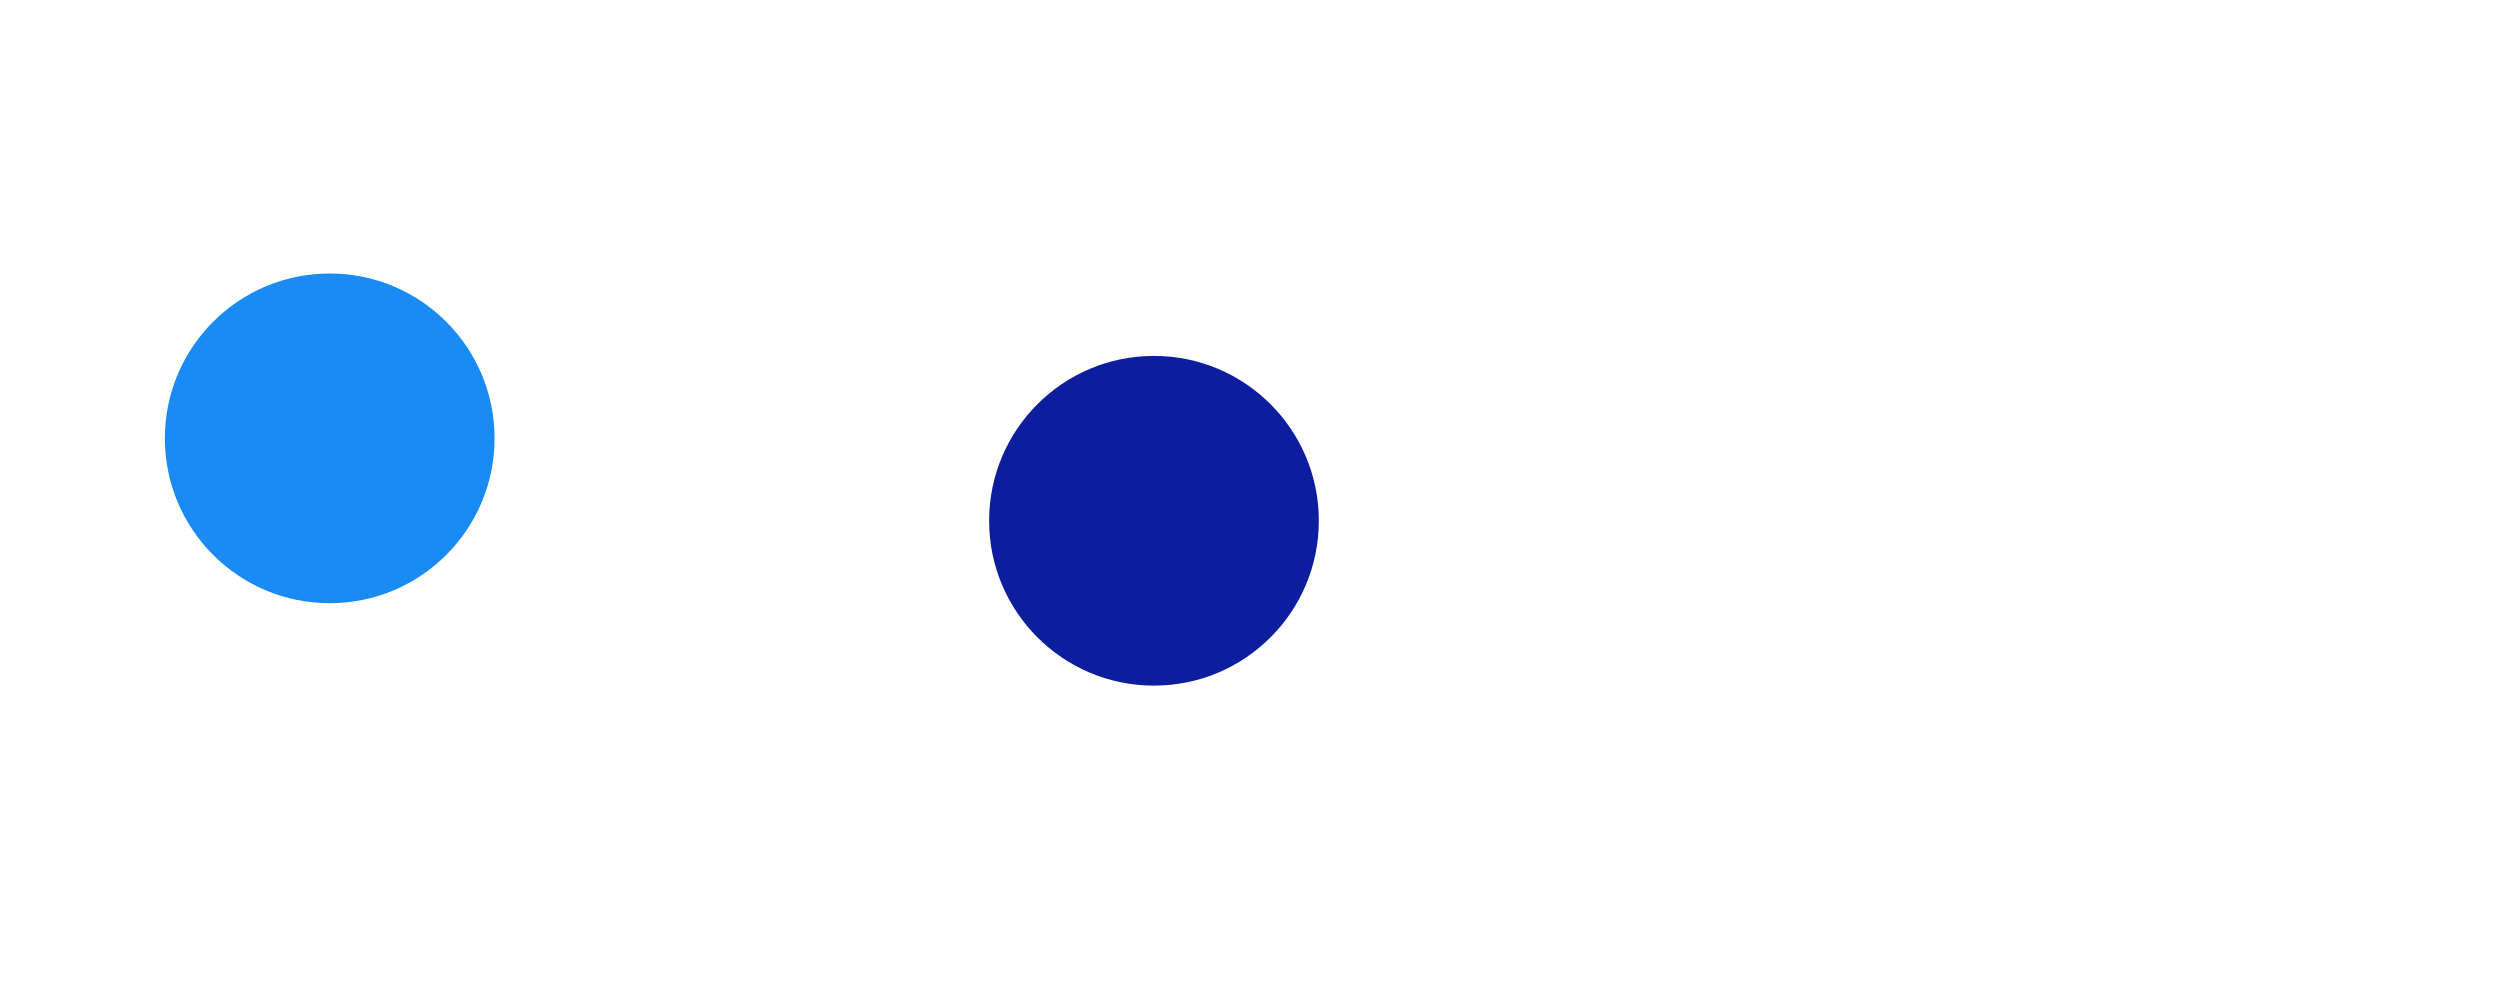 <svg viewBox="-2 -2.659 15.165 6.008" xmlns="http://www.w3.org/2000/svg">
<circle r="1" cx="0" cy="0" fill="#1A8AF5" data-avg-speed="3.6742003" data-speed="0.16666667, 0.33333337, 0.50000006, 0.6666667, 0.8333334, 0.9999999, 1.1666665, 1.3333331, 1.4999999, 1.6666665, 1.8333336, 1.9999998, 2.166667, 2.333334, 2.4999993, 2.6666663, 2.8333335, 3.0000005, 3.1666658, 3.3333347, 3.5, 3.666669, 3.8333342, 3.9999995, 4.1666684, 4.333334, 4.500003, 4.666664, 4.833333, 5.000002, 5.000002, 5.000002, 5.000002, 5.000002, 5.000002, 5.000002, 5.000002, 5.000002, 5.000002, 4.9999948, 4.9999948, 4.9999948, 4.9999948, 4.9999948, 4.9999948, 4.9999948, 4.9999948, 4.9999948, 4.9999948, 4.9999948, 4.9999948, 4.9999948, 2.0751584, 2.3988245, 2.5751848, 2.7230868, 2.7396395, 2.7551975, 2.7700713, 2.7845643, 2.798886, 2.8132226, 2.8277206, 2.8425288, 2.8577132, 2.8733838, 2.8892632, 2.9053488, 2.9222157, 2.9398944, 2.9583726, 2.9776933, 2.9978573, 3.0189066, 3.040814, 3.06362, 3.0873384, 3.1119804, 3.1375868, 3.1641414, 3.191655, 3.2201662, 3.2496588, 3.280171, 3.3116853, 3.3442137, 3.4576702, 3.4162283, 3.4517581, 3.4883325, 3.5259671, 3.5646234, 3.6042936, 3.645001, 3.6866887, 3.7829373, 3.7779162, 3.822286, 3.8675754, 3.913754, 3.9607687, 4.0444217, 4.062639, 4.111547, 4.161079, 4.2359376, 4.267639, 4.318169, 4.3690395, 4.434879, 4.477325, 4.53814, 4.5842357, 4.639791, 4.6883016, 4.7381086, 4.7882504, 4.834555, 4.884645, 4.938461, 4.995796, 4.9999967, 4.9999967, 4.9999967, 4.9999967, 4.9999967, 4.9999967, 4.9999967, 4.9999967, 4.9999967, 4.9999967, 4.9999967, 5.000025, 5.000025, 5.000025, 5.000025, 5.000025, 5.000025, 5.000025, 5.000025, 5.000025, 5.000025, 5.000025, 5.000025, 5.0000253, 5.0000253, 5.0000253, 5.0000257, 5.0000257, 5.0000257, 5.000026, 5.000026, 5.000026, 5.0000267, 5.000027, 5.000027, 4.8333297, 4.6666884, 4.499991, 4.333349, 4.166652, 4.0000105, 3.8333132, 3.6666718, 3.4999743, 3.3333328, 3.1666913, 2.9999938, 2.8333528, 2.666655, 2.5000136, 2.333316, 2.1666746, 1.9999772, 1.8333359, 1.6666944, 1.499997, 1.3333555, 1.166658, 1.0000167, 0.83331925, 0.6666778, 0.49998027, 0.3333388, 0.16664147">
  <animate attributeName="cx" dur="3.1s" repeatCount="indefinite" calcMode="discrete" values="0;0.003;0.008;0.017;0.028;0.042;0.058;0.078;0.1;0.125;0.153;0.183;0.217;0.253;0.292;0.333;0.378;0.425;0.475;0.528;0.583;0.642;0.703;0.767;0.833;0.903;0.975;1.05;1.128;1.208;1.292;1.375;1.458;1.542;1.625;1.708;1.792;1.875;1.958;2.042;2.125;2.208;2.292;2.375;2.458;2.542;2.625;2.708;2.792;2.875;2.958;3.042;3.125;3.157;3.195;3.236;3.28;3.325;3.369;3.414;3.459;3.505;3.55;3.596;3.642;3.689;3.735;3.782;3.829;3.876;3.924;3.972;4.02;4.068;4.117;4.166;4.216;4.266;4.316;4.367;4.418;4.469;4.522;4.574;4.627;4.681;4.735;4.791;4.846;4.902;4.959;5.016;5.074;5.133;5.192;5.252;5.314;5.376;5.439;5.502;5.566;5.632;5.698;5.765;5.833;5.902;5.973;6.043;6.115;6.188;6.262;6.336;6.412;6.488;6.565;6.644;6.722;6.802;6.882;6.963;7.044;7.125;7.207;7.289;7.37;7.452;7.533;7.615;7.697;7.778;7.86;7.942;8.023;8.105;8.186;8.268;8.35;8.431;8.513;8.594;8.676;8.758;8.839;8.921;9.002;9.084;9.166;9.247;9.329;9.41;9.492;9.574;9.655;9.737;9.819;9.9;9.982;10.061;10.137;10.21;10.281;10.349;10.414;10.477;10.537;10.594;10.648;10.7;10.749;10.795;10.839;10.879;10.918;10.953;10.986;11.015;11.043;11.067;11.089;11.108;11.124;11.138;11.149;11.157;11.162;11.165;11.165" />
  <animate attributeName="cy" dur="3.1s" repeatCount="indefinite" calcMode="discrete" values="0;1.1E-44;3.4E-44;6.6E-44;1.08E-43;1.6E-43;2.2E-43;2.89E-43;3.66E-43;4.51E-43;5.44E-43;6.42E-43;7.45E-43;8.55E-43;9.68E-43;1.085E-42;1.204E-42;1.326E-42;1.448E-42;1.57E-42;1.69E-42;1.809E-42;1.924E-42;2.033E-42;2.136E-42;2.23E-42;2.311E-42;2.378E-42;2.427E-42;2.451E-42;2.438E-42;2.426E-42;2.413E-42;2.4E-42;2.388E-42;2.375E-42;2.363E-42;2.35E-42;2.337E-42;2.325E-42;2.312E-42;2.298E-42;2.284E-42;2.27E-42;2.256E-42;2.242E-42;2.228E-42;2.214E-42;2.2E-42;2.186E-42;2.172E-42;2.158E-42;2.144E-42;-0.014;-0.026;-0.038;-0.048;-0.059;-0.069;-0.08;-0.091;-0.101;-0.112;-0.123;-0.134;-0.145;-0.156;-0.168;-0.179;-0.191;-0.203;-0.214;-0.226;-0.239;-0.251;-0.263;-0.276;-0.288;-0.301;-0.314;-0.327;-0.34;-0.353;-0.366;-0.379;-0.393;-0.406;-0.418;-0.431;-0.445;-0.458;-0.471;-0.484;-0.497;-0.51;-0.523;-0.534;-0.546;-0.558;-0.57;-0.581;-0.592;-0.6;-0.61;-0.619;-0.628;-0.634;-0.641;-0.647;-0.652;-0.655;-0.658;-0.658;-0.659;-0.657;-0.655;-0.65;-0.644;-0.636;-0.625;-0.611;-0.594;-0.577;-0.56;-0.543;-0.527;-0.51;-0.493;-0.476;-0.459;-0.442;-0.425;-0.408;-0.392;-0.375;-0.358;-0.341;-0.324;-0.307;-0.29;-0.274;-0.257;-0.24;-0.223;-0.206;-0.189;-0.172;-0.156;-0.139;-0.122;-0.105;-0.088;-0.071;-0.054;-0.037;-0.021;-0.004;0.013;0.028;0.043;0.058;0.072;0.086;0.099;0.111;0.123;0.134;0.145;0.155;0.164;0.173;0.182;0.19;0.197;0.204;0.21;0.215;0.221;0.225;0.229;0.232;0.235;0.237;0.239;0.24;0.241;0.241" />
</circle>
<circle r="1" cx="5" cy="0.5" fill="#0C1E9E" data-avg-speed="1.7364643" data-speed="3.211346, 2.8141053, 2.6072598, 2.436613, 2.4199946, 2.4050303, 2.3912785, 2.3783824, 2.3661003, 2.3542233, 2.3424904, 2.3308628, 2.3191397, 2.307207, 2.2954414, 2.2838278, 2.2716272, 2.2588124, 2.245358, 2.2312617, 2.2164187, 2.2008536, 2.184485, 2.1673105, 2.1493, 2.1303668, 2.110481, 2.0896323, 2.0677297, 2.0447366, 2.0206344, 1.9953526, 1.9688158, 1.9409968, 1.7743473, 1.8803178, 1.8481638, 1.8144534, 1.7791536, 1.7421833, 1.7034881, 1.6629679, 1.6205786, 1.4539171, 1.5285504, 1.4799312, 1.4291409, 1.3760883, 1.3207226, 1.1540499, 1.2010754, 1.1381173, 1.0725453, 0.90588933, 0.9315725, 0.8577119, 0.78102106, 0.61434716, 0.6173857, 0.45071244, 0.44284502, 0.27617732, 0.25869748, 0.09203661, 0.104515634">
  <animate attributeName="cx" dur="3.1s" repeatCount="indefinite" calcMode="discrete" values="5;5;5;5;5;5;5;5;5;5;5;5;5;5;5;5;5;5;5;5;5;5;5;5;5;5;5;5;5;5;5;5;5;5;5;5;5;5;5;5;5;5;5;5;5;5;5;5;5;5;5;5;5;5.052;5.097;5.139;5.178;5.217;5.256;5.294;5.332;5.37;5.408;5.445;5.482;5.519;5.555;5.592;5.628;5.663;5.699;5.734;5.769;5.803;5.837;5.871;5.904;5.937;5.969;6.001;6.032;6.063;6.093;6.123;6.152;6.181;6.209;6.234;6.26;6.286;6.311;6.335;6.359;6.381;6.403;6.424;6.442;6.461;6.479;6.496;6.512;6.527;6.54;6.553;6.565;6.575;6.584;6.592;6.6;6.606;6.611;6.615;6.618;6.62;6.621;6.622;6.622;6.622;6.622;6.622;6.622;6.622;6.622;6.622;6.622;6.622;6.622;6.622;6.622;6.622;6.622;6.622;6.622;6.622;6.622;6.622;6.622;6.622;6.622;6.622;6.622;6.622;6.622;6.622;6.622;6.622;6.622;6.622;6.622;6.622;6.622;6.622;6.622;6.622;6.622;6.622;6.622;6.622;6.622;6.622;6.622;6.622;6.622;6.622;6.622;6.622;6.622;6.622;6.622;6.622;6.622;6.622;6.622;6.622;6.622;6.622;6.622;6.622;6.622;6.622;6.622;6.622;6.622;6.622;6.622;6.622;6.622" />
  <animate attributeName="cy" dur="3.1s" repeatCount="indefinite" calcMode="discrete" values="0.5;0.5;0.5;0.5;0.5;0.5;0.5;0.5;0.5;0.5;0.5;0.5;0.5;0.5;0.5;0.5;0.5;0.5;0.5;0.5;0.5;0.5;0.5;0.5;0.5;0.5;0.5;0.5;0.5;0.5;0.5;0.5;0.5;0.5;0.5;0.5;0.5;0.5;0.5;0.5;0.5;0.5;0.5;0.5;0.5;0.5;0.5;0.5;0.5;0.5;0.5;0.5;0.5;0.514;0.526;0.538;0.548;0.559;0.57;0.58;0.591;0.602;0.614;0.625;0.636;0.648;0.66;0.672;0.684;0.697;0.71;0.723;0.736;0.749;0.763;0.777;0.791;0.806;0.82;0.835;0.851;0.866;0.882;0.897;0.913;0.93;0.946;0.961;0.978;0.995;1.012;1.029;1.046;1.064;1.081;1.098;1.114;1.131;1.148;1.164;1.181;1.197;1.211;1.227;1.242;1.256;1.268;1.281;1.293;1.305;1.314;1.323;1.33;1.337;1.342;1.346;1.347;1.349;1.349;1.349;1.349;1.349;1.349;1.349;1.349;1.349;1.349;1.349;1.349;1.349;1.349;1.349;1.349;1.349;1.349;1.349;1.349;1.349;1.349;1.349;1.349;1.349;1.349;1.349;1.349;1.349;1.349;1.349;1.349;1.349;1.349;1.349;1.349;1.349;1.349;1.349;1.349;1.349;1.349;1.349;1.349;1.349;1.349;1.349;1.349;1.349;1.349;1.349;1.349;1.349;1.349;1.349;1.349;1.349;1.349;1.349;1.349;1.349;1.349;1.349;1.349;1.349;1.349;1.349;1.349;1.349;1.349" />
</circle>
</svg>